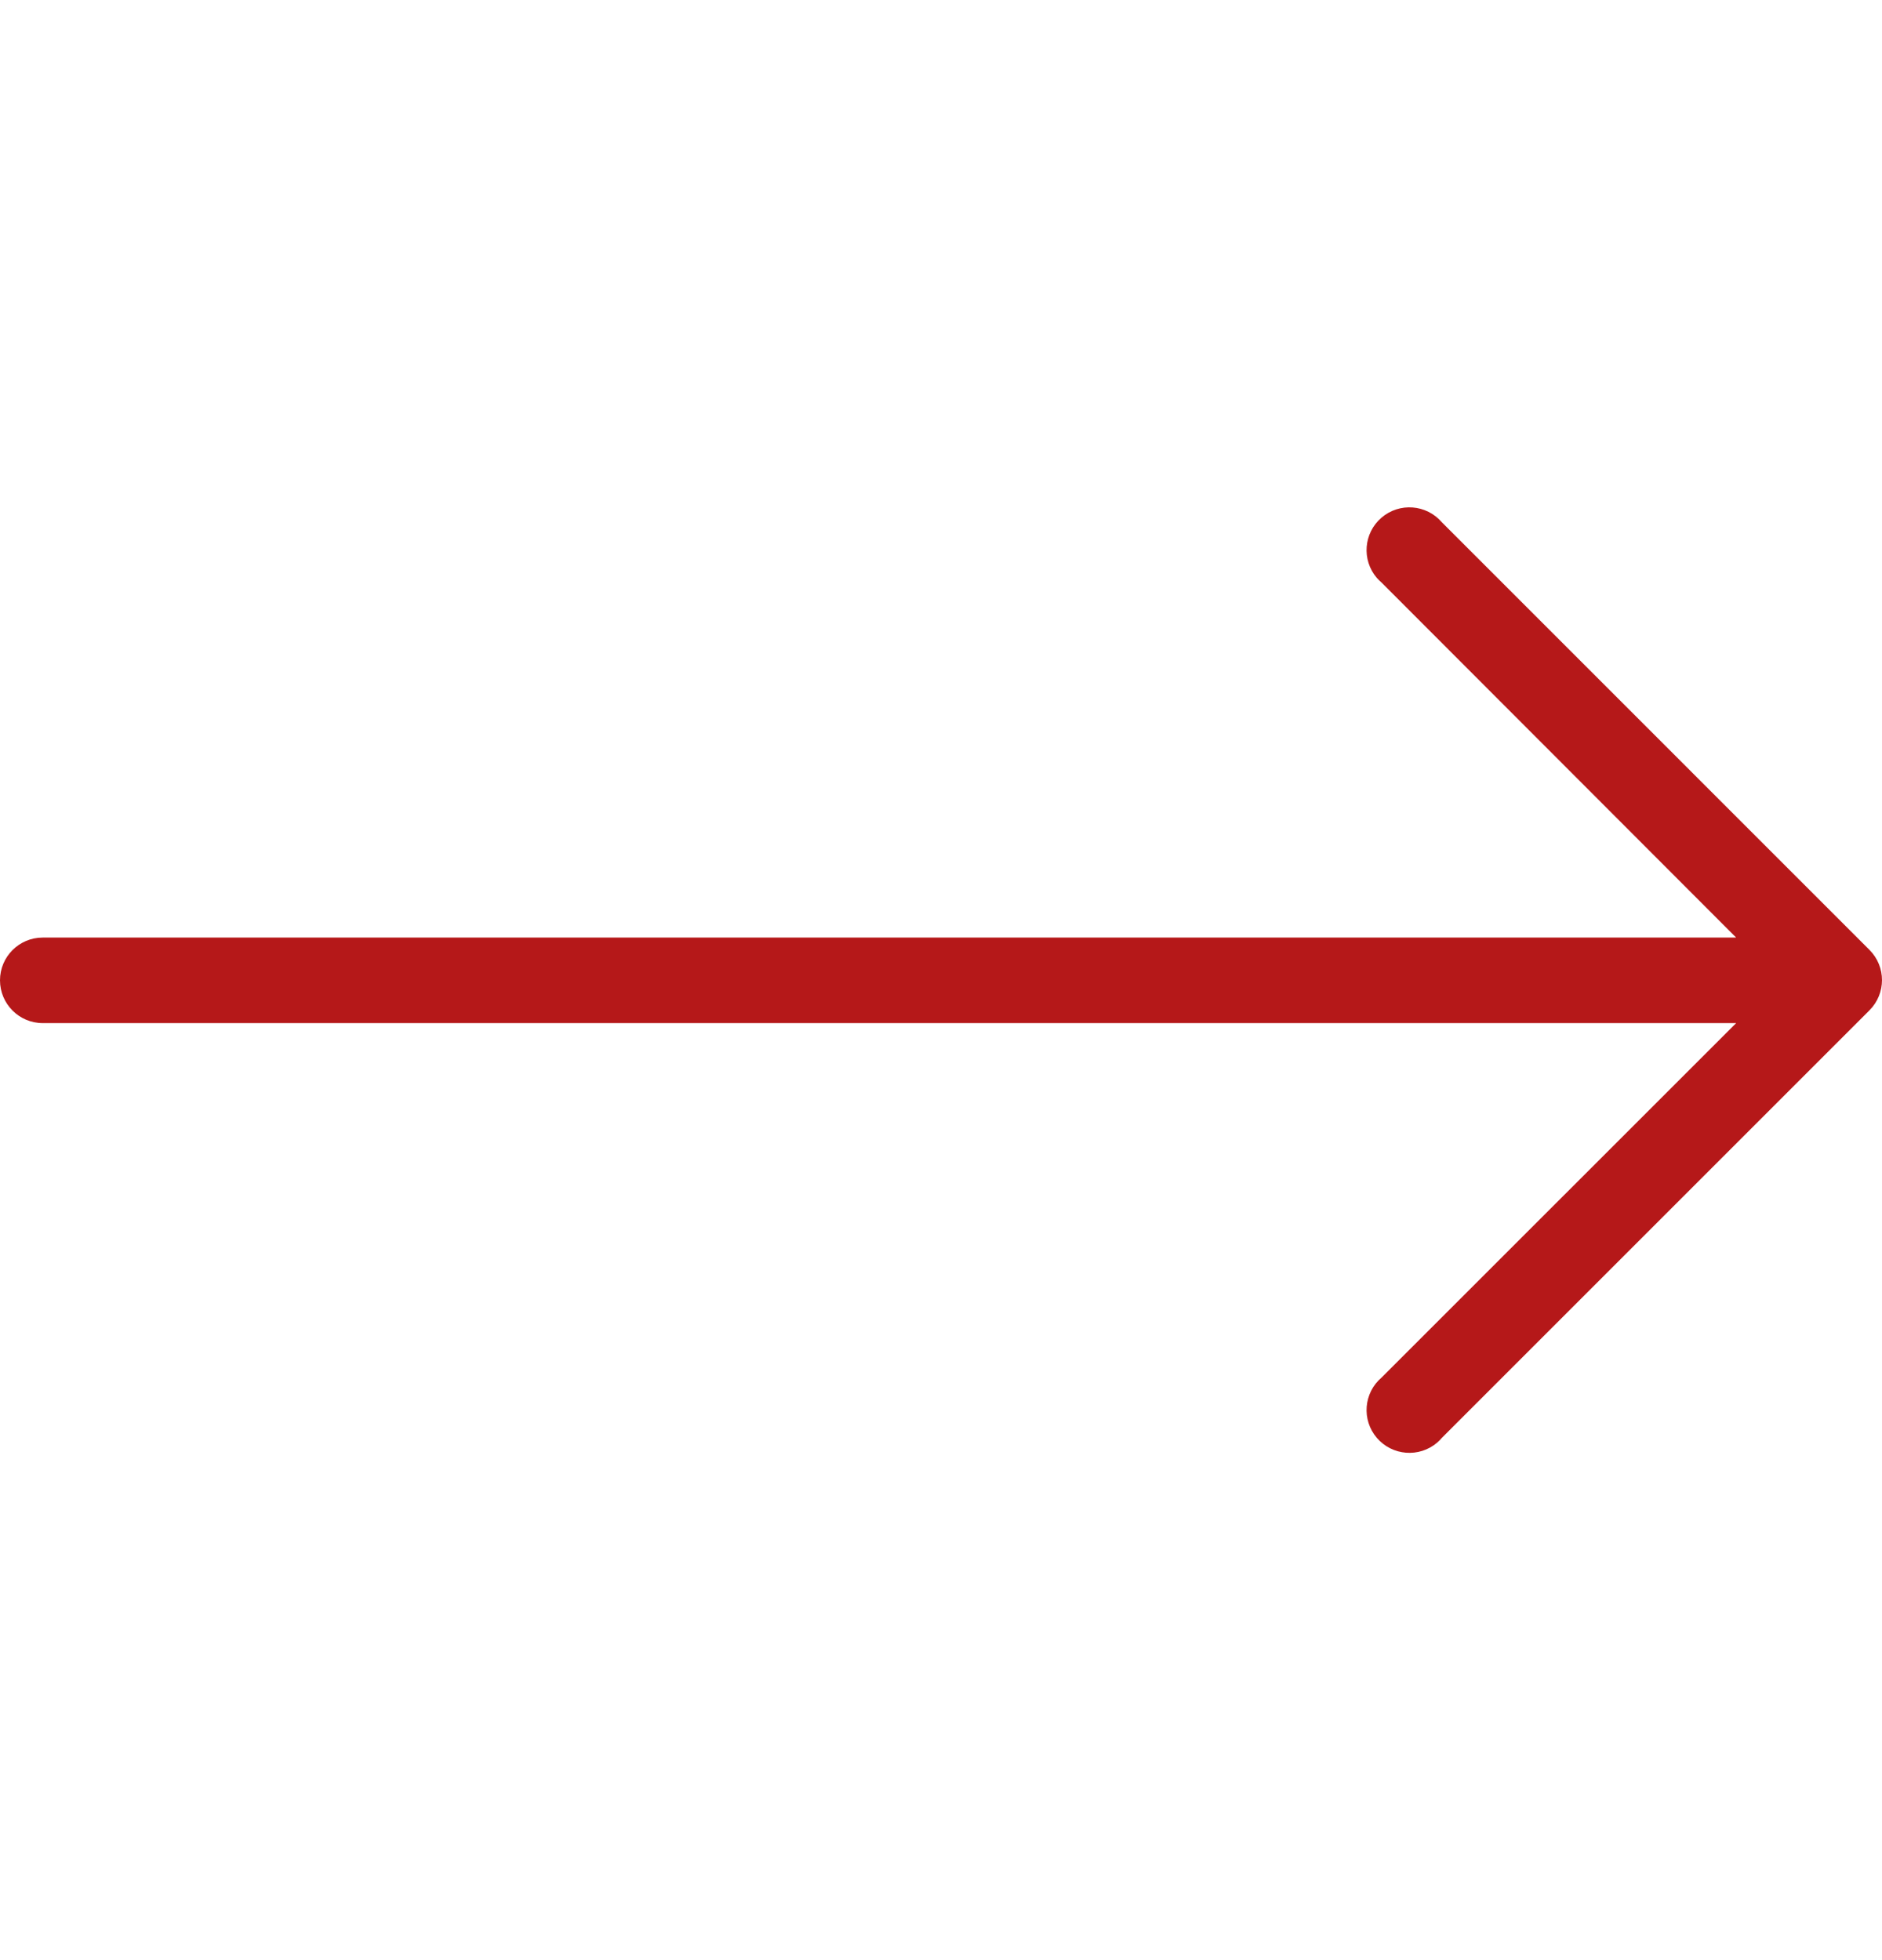 <svg width="24" height="25" viewBox="0 0 24 25" fill="none" xmlns="http://www.w3.org/2000/svg">
<g clip-path="url(#clip0_0_165)">
<path d="M23.841 12.116L18.387 6.661C18.191 6.433 17.847 6.406 17.618 6.602C17.389 6.798 17.362 7.142 17.558 7.371C17.577 7.392 17.597 7.412 17.618 7.43L22.14 11.958H0.545C0.244 11.958 0 12.202 0 12.503C0 12.804 0.244 13.049 0.545 13.049H22.14L17.618 17.57C17.389 17.766 17.362 18.11 17.558 18.339C17.754 18.568 18.099 18.595 18.328 18.399C18.349 18.381 18.369 18.361 18.387 18.339L23.841 12.885C24.053 12.672 24.053 12.329 23.841 12.116Z" fill="#B51819"/>
</g>
<defs>
<clipPath id="clip0_0_165">
<rect width="24" height="24" fill="white" transform="translate(0 0.5)"/>
</clipPath>
</defs>
</svg>
